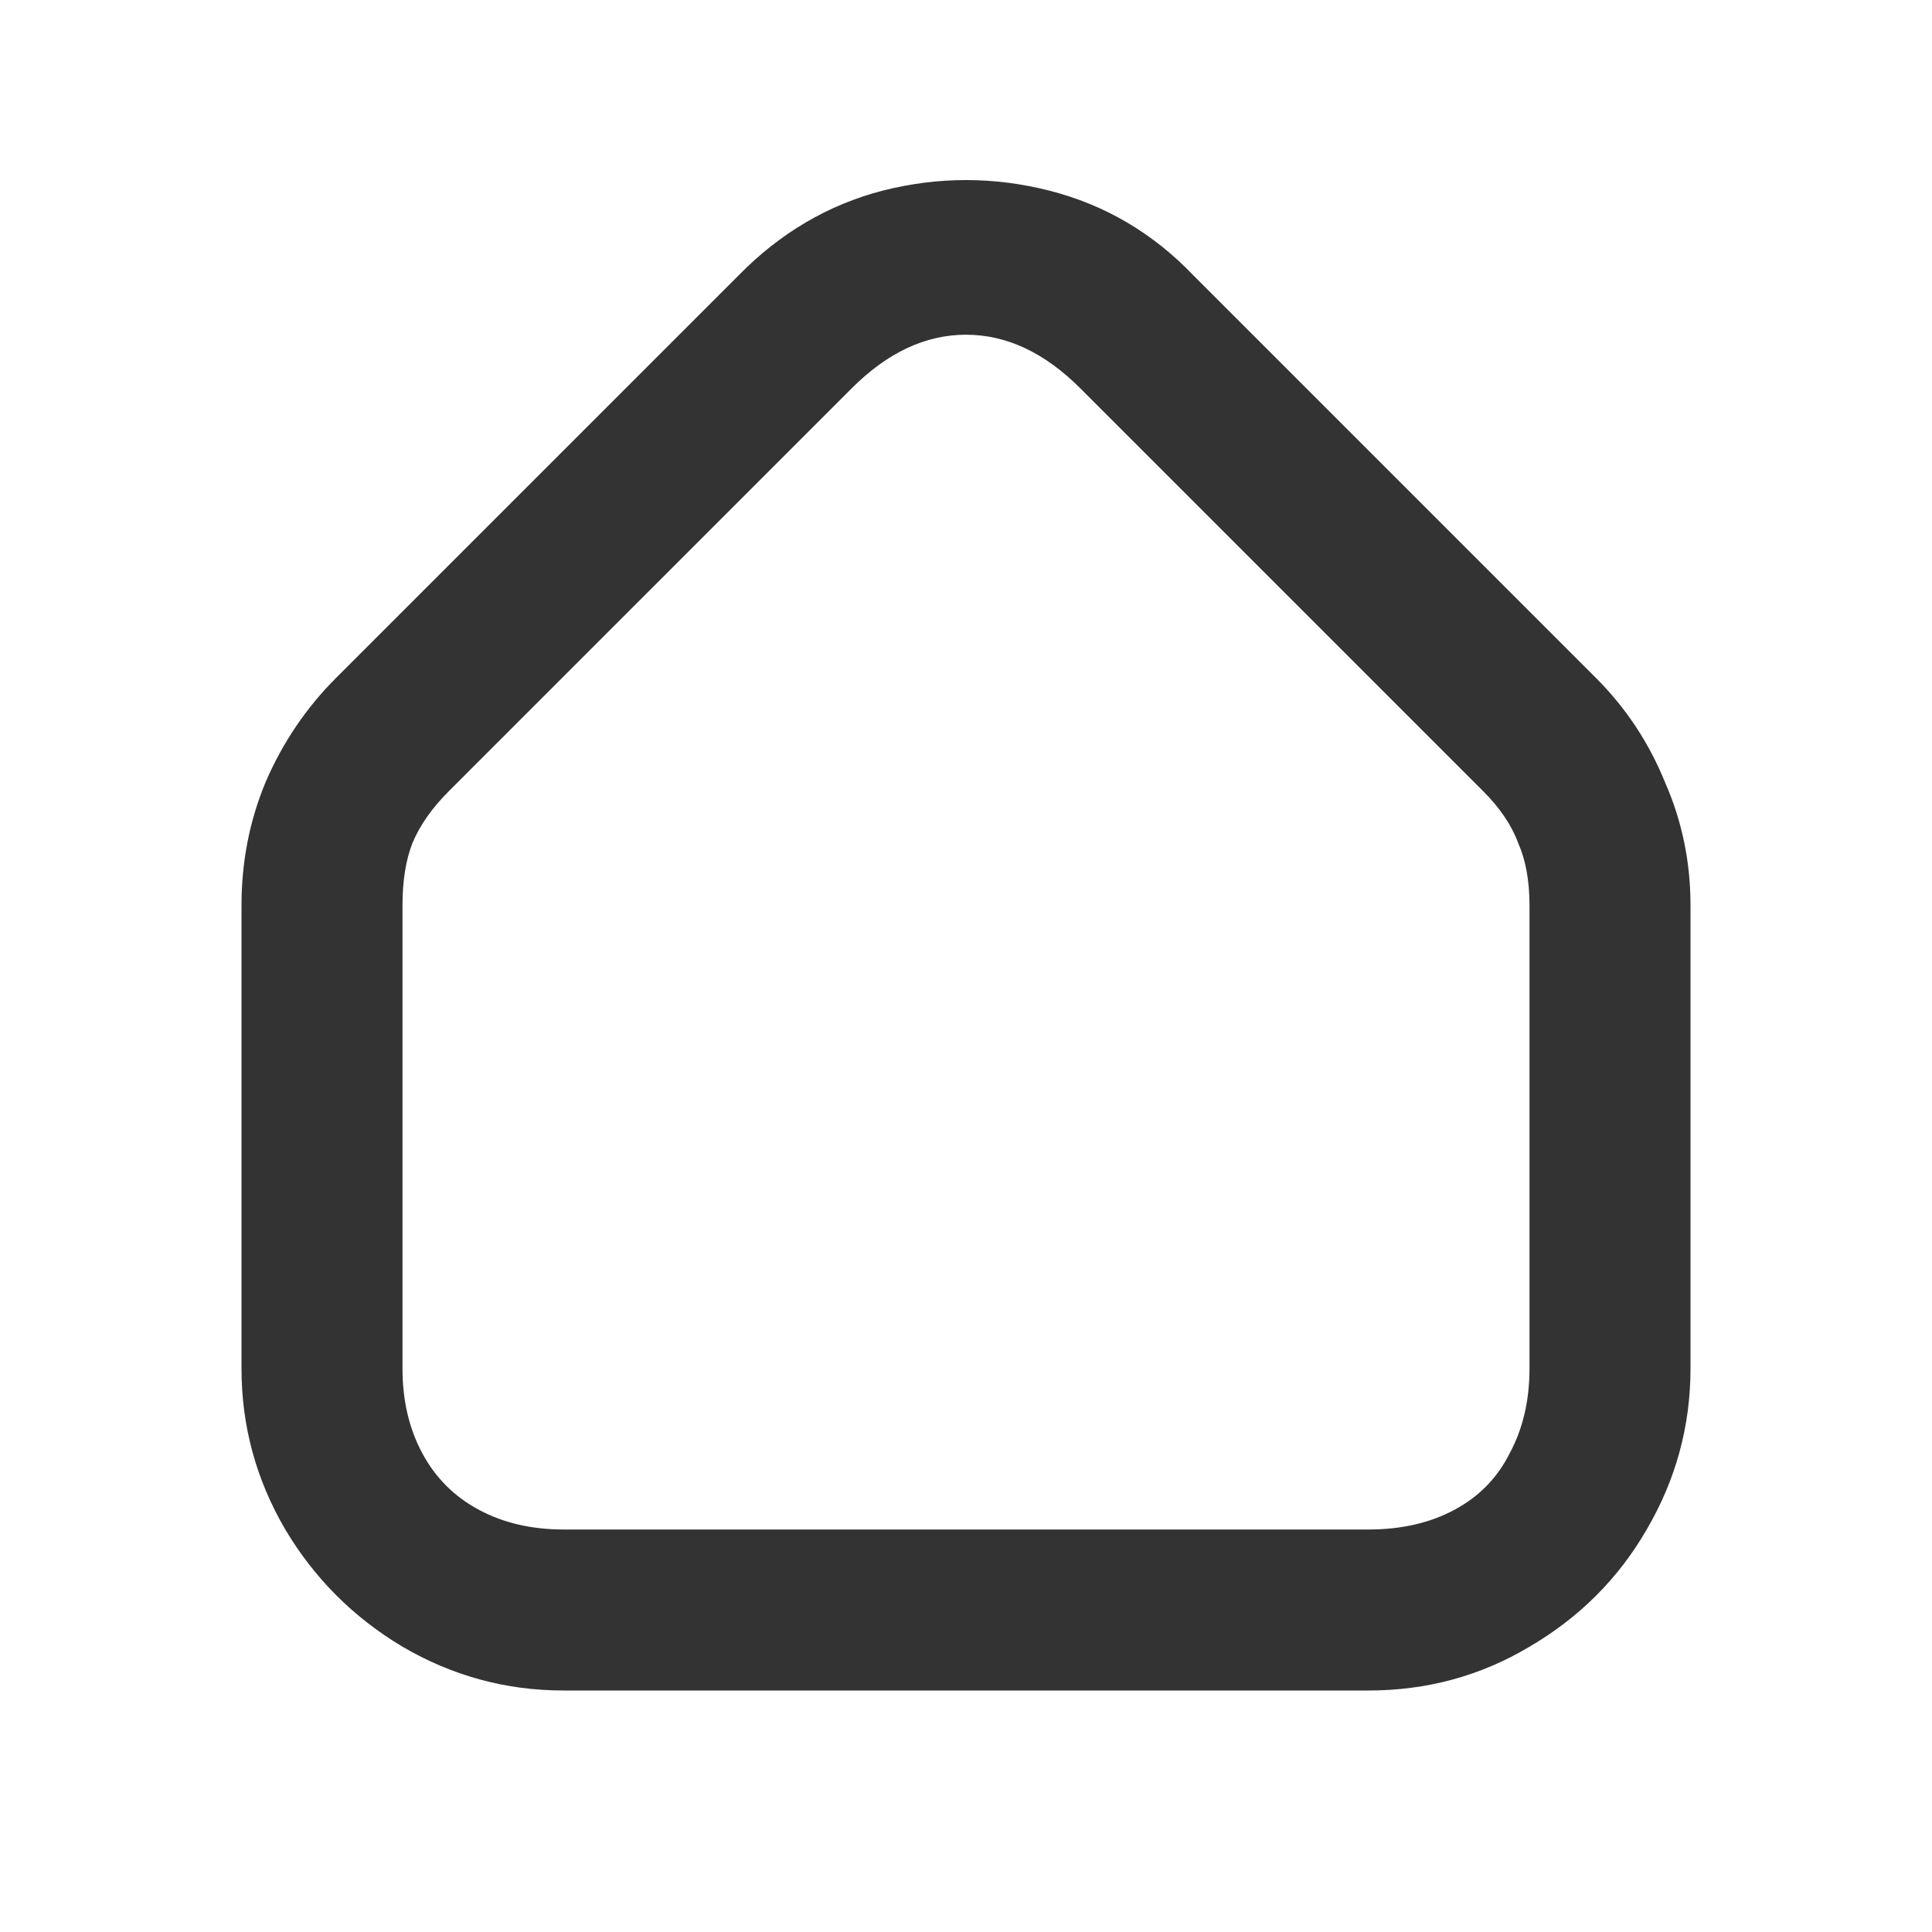 <svg width="24" height="24" viewBox="0 0 24 24" fill="none" xmlns="http://www.w3.org/2000/svg">
<path d="M17 19C17.409 19 17.766 18.918 18.07 18.754C18.374 18.591 18.602 18.357 18.754 18.053C18.918 17.748 19 17.398 19 17V11.246C19 10.941 18.953 10.684 18.86 10.474C18.778 10.251 18.632 10.035 18.421 9.825L13.421 4.825C12.977 4.38 12.503 4.158 12 4.158C11.497 4.158 11.023 4.38 10.579 4.825L5.579 9.825C5.368 10.035 5.216 10.251 5.123 10.474C5.041 10.684 5 10.941 5 11.246V17C5 17.398 5.082 17.748 5.246 18.053C5.409 18.357 5.643 18.591 5.947 18.754C6.251 18.918 6.602 19 7 19H17ZM7 21C6.287 21 5.62 20.819 5 20.456C4.392 20.093 3.906 19.608 3.544 19C3.181 18.38 3 17.713 3 17V11.246C3 10.708 3.099 10.199 3.298 9.719C3.509 9.228 3.801 8.795 4.175 8.421L9.175 3.421C9.69 2.895 10.287 2.544 10.965 2.368C11.655 2.193 12.345 2.193 13.035 2.368C13.725 2.544 14.322 2.895 14.825 3.421L19.825 8.421C20.199 8.795 20.485 9.228 20.684 9.719C20.895 10.199 21 10.708 21 11.246V17C21 17.713 20.819 18.38 20.456 19C20.105 19.608 19.62 20.093 19 20.456C18.392 20.819 17.725 21 17 21H7Z" fill="#333333"/>
</svg>
